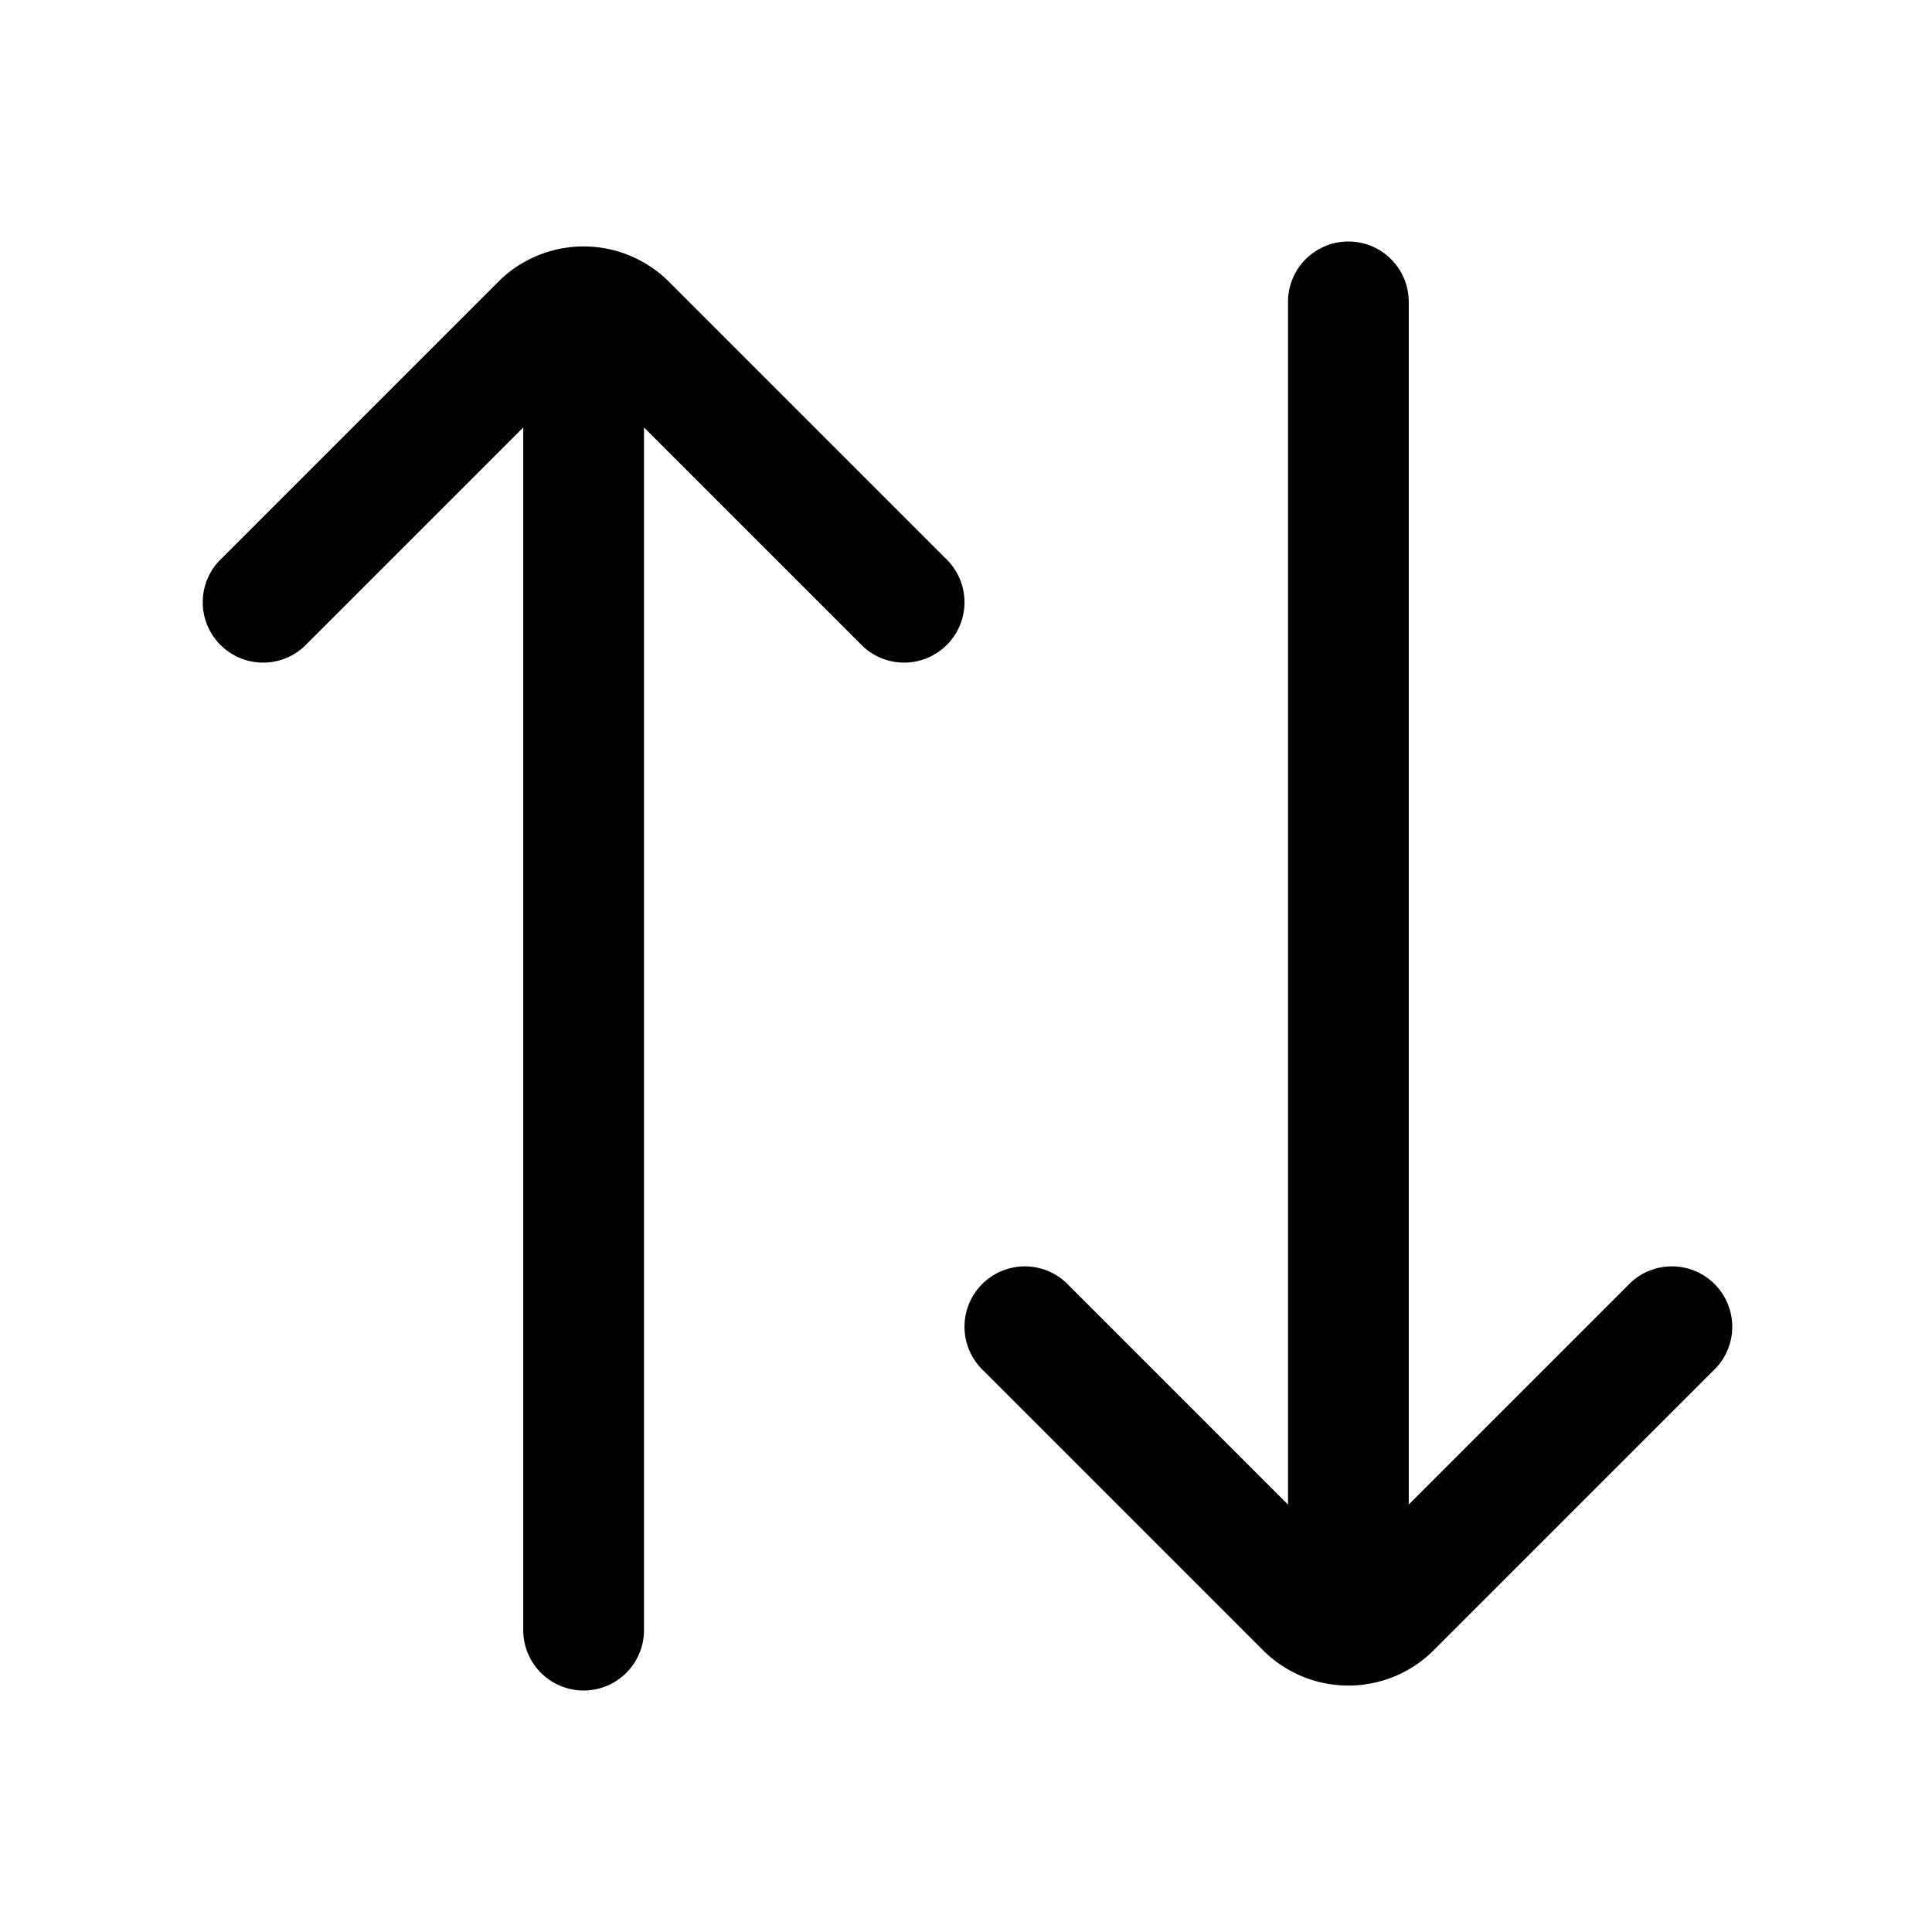 <svg xmlns="http://www.w3.org/2000/svg" width="24" height="24" fill="none" viewBox="0 0 24 24">
  <path fill="currentColor" fill-rule="evenodd" d="M16.75 3a.75.75 0 0 1 .75.75v14.94l2.72-2.72a.75.75 0 1 1 1.06 1.06l-3.47 3.47a1.5 1.5 0 0 1-2.12 0l-3.47-3.47a.75.75 0 1 1 1.06-1.06L16 18.69V3.75a.75.75 0 0 1 .75-.75Zm-10.56.5a1.5 1.5 0 0 1 2.12 0l-.53.53.53-.53 3.47 3.47a.75.75 0 0 1-1.06 1.06L8 5.31v14.94a.75.75 0 0 1-1.5 0V5.31L3.78 8.03a.75.75 0 0 1-1.06-1.06L6.19 3.5l.53.53-.53-.53Z" clip-rule="evenodd"/>
</svg>
